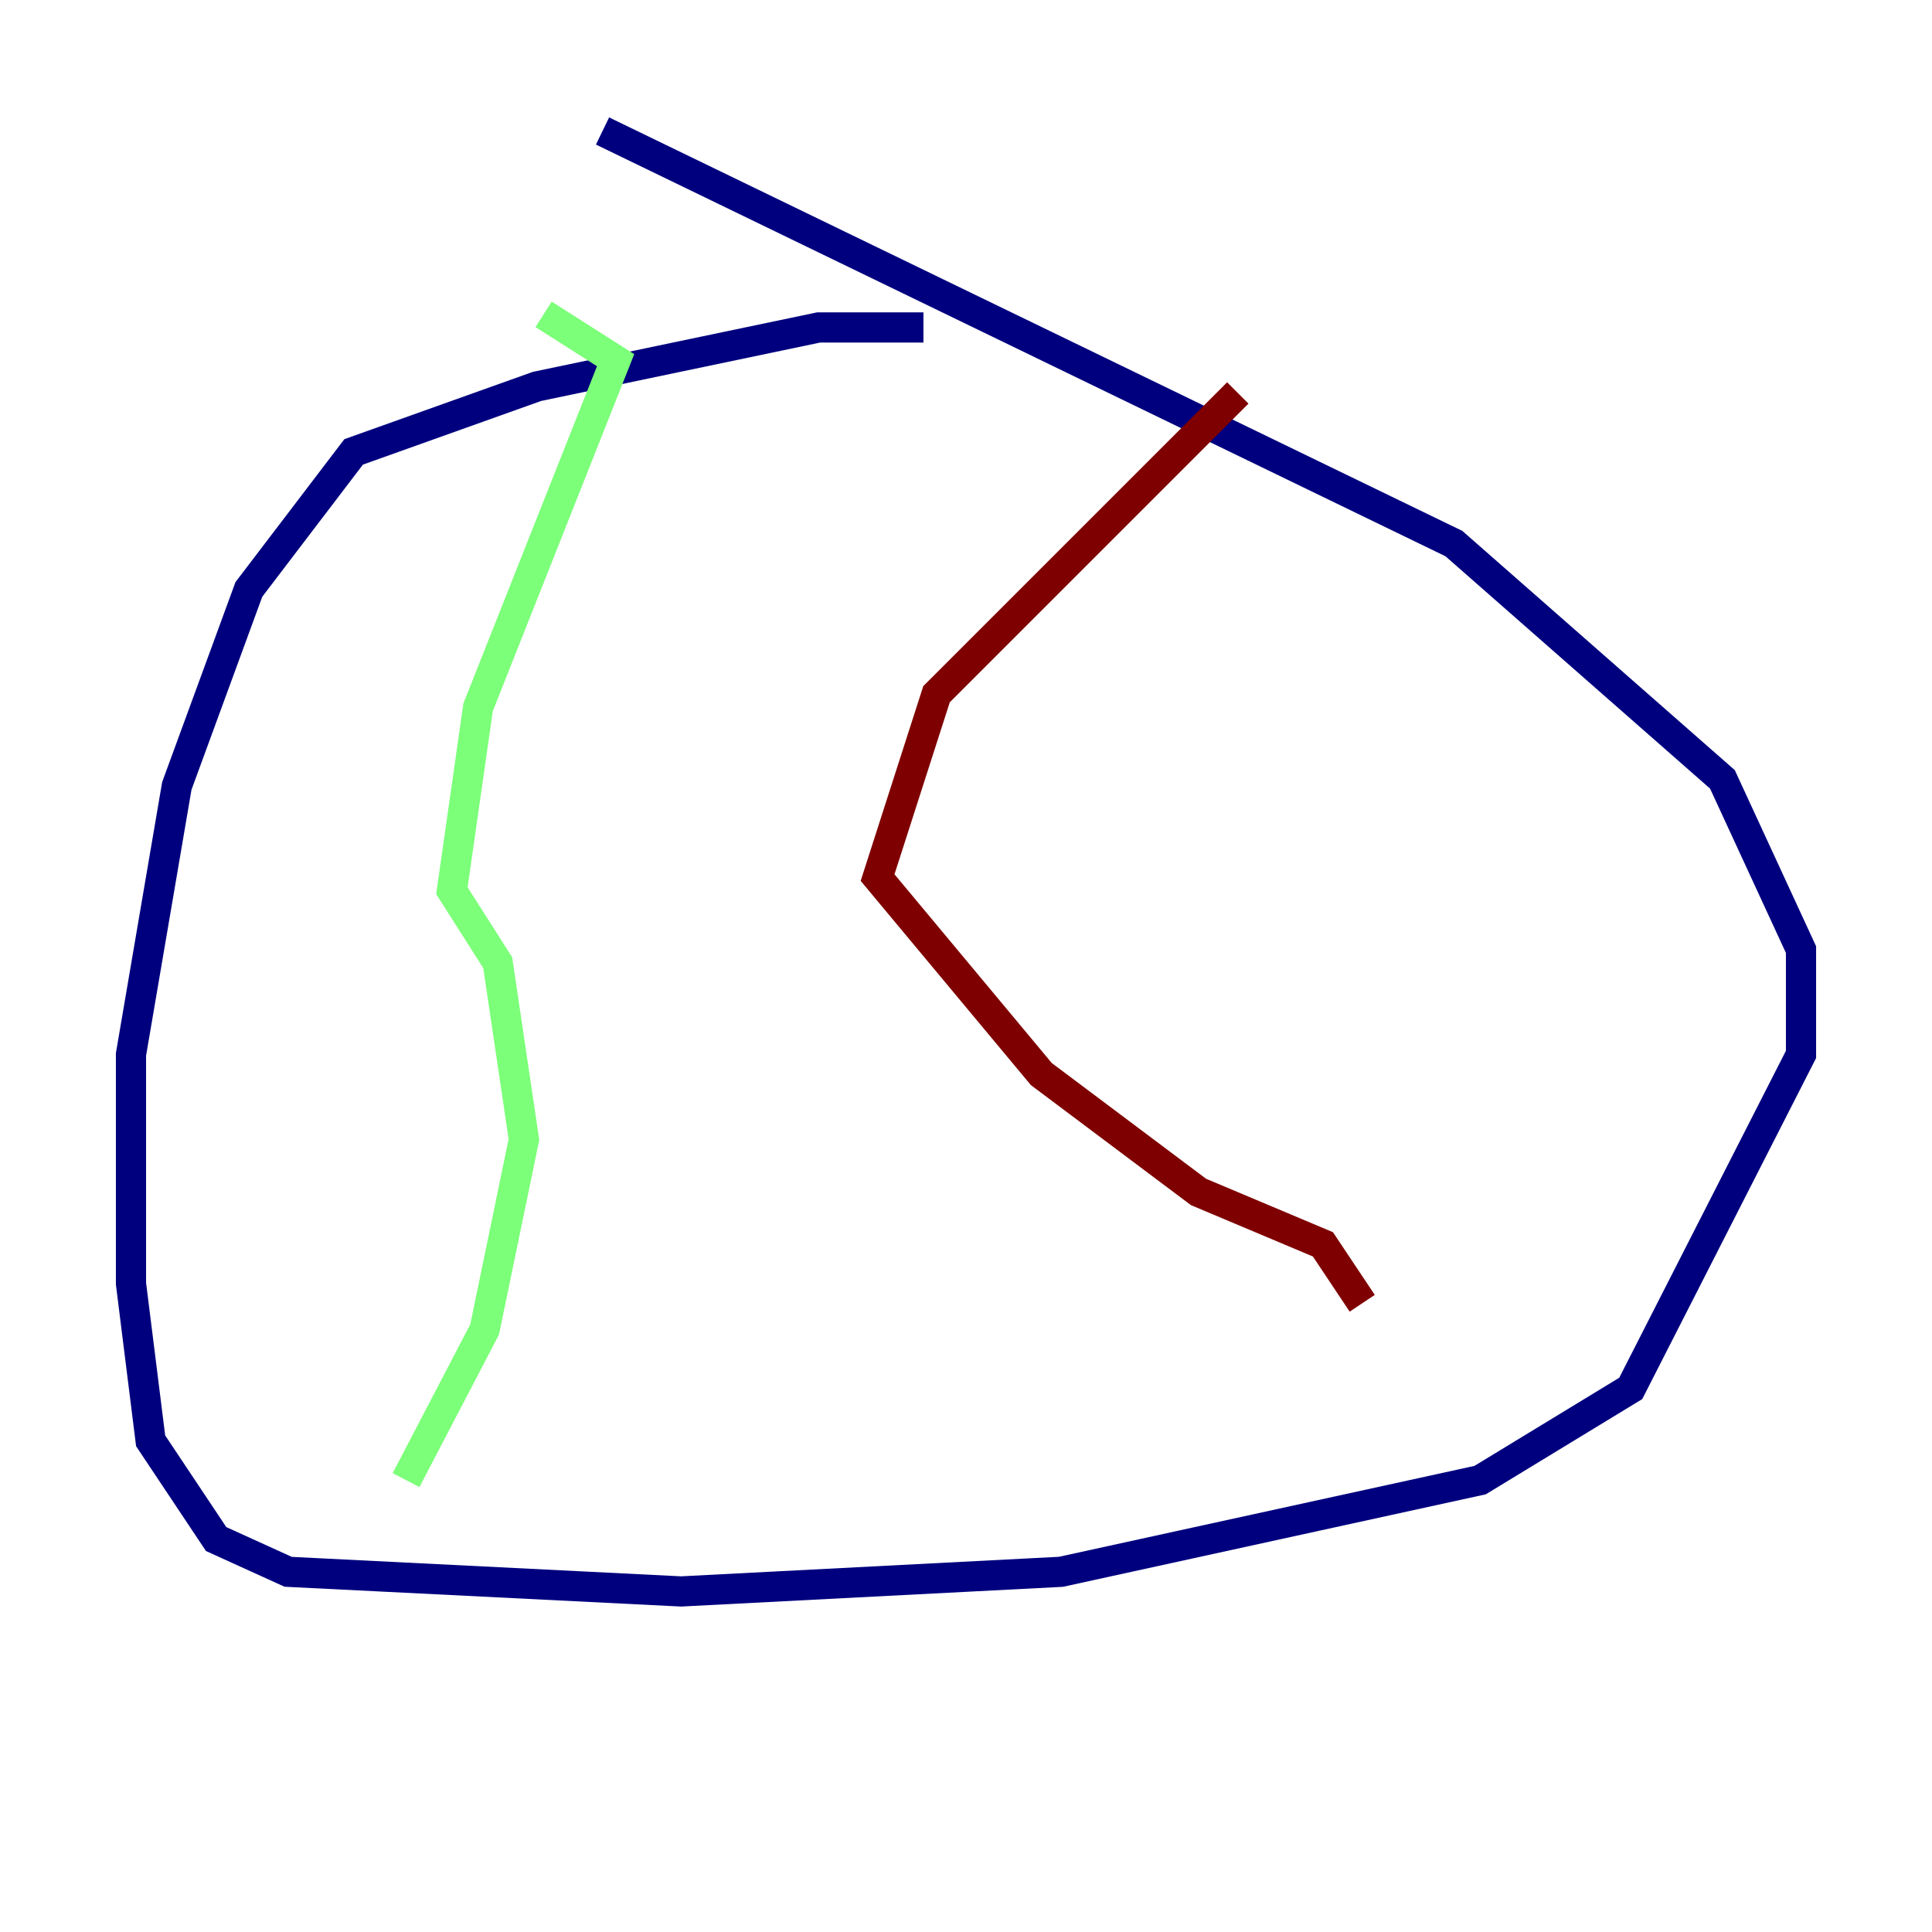 <?xml version="1.0" encoding="utf-8" ?>
<svg baseProfile="tiny" height="128" version="1.2" viewBox="0,0,128,128" width="128" xmlns="http://www.w3.org/2000/svg" xmlns:ev="http://www.w3.org/2001/xml-events" xmlns:xlink="http://www.w3.org/1999/xlink"><defs /><polyline fill="none" points="61.18,21.695 54.237,21.695 35.58,25.6 23.43,29.939 16.488,39.051 11.715,52.068 8.678,69.858 8.678,85.044 9.98,95.458 14.319,101.966 19.091,104.136 45.125,105.437 70.291,104.136 98.061,98.061 108.041,91.986 119.322,69.858 119.322,62.915 114.115,51.634 96.325,36.014 39.919,8.678" stroke="#00007f" stroke-width="2" /><polyline fill="none" points="36.014,20.827 40.786,23.864 31.675,46.861 29.939,59.01 32.976,63.783 34.712,75.498 32.108,88.081 26.902,98.061" stroke="#7cff79" stroke-width="2" /><polyline fill="none" points="82.007,26.034 62.047,45.993 58.142,58.142 68.99,71.159 79.403,78.969 87.647,82.441 90.251,86.346" stroke="#7f0000" stroke-width="2" /></svg>